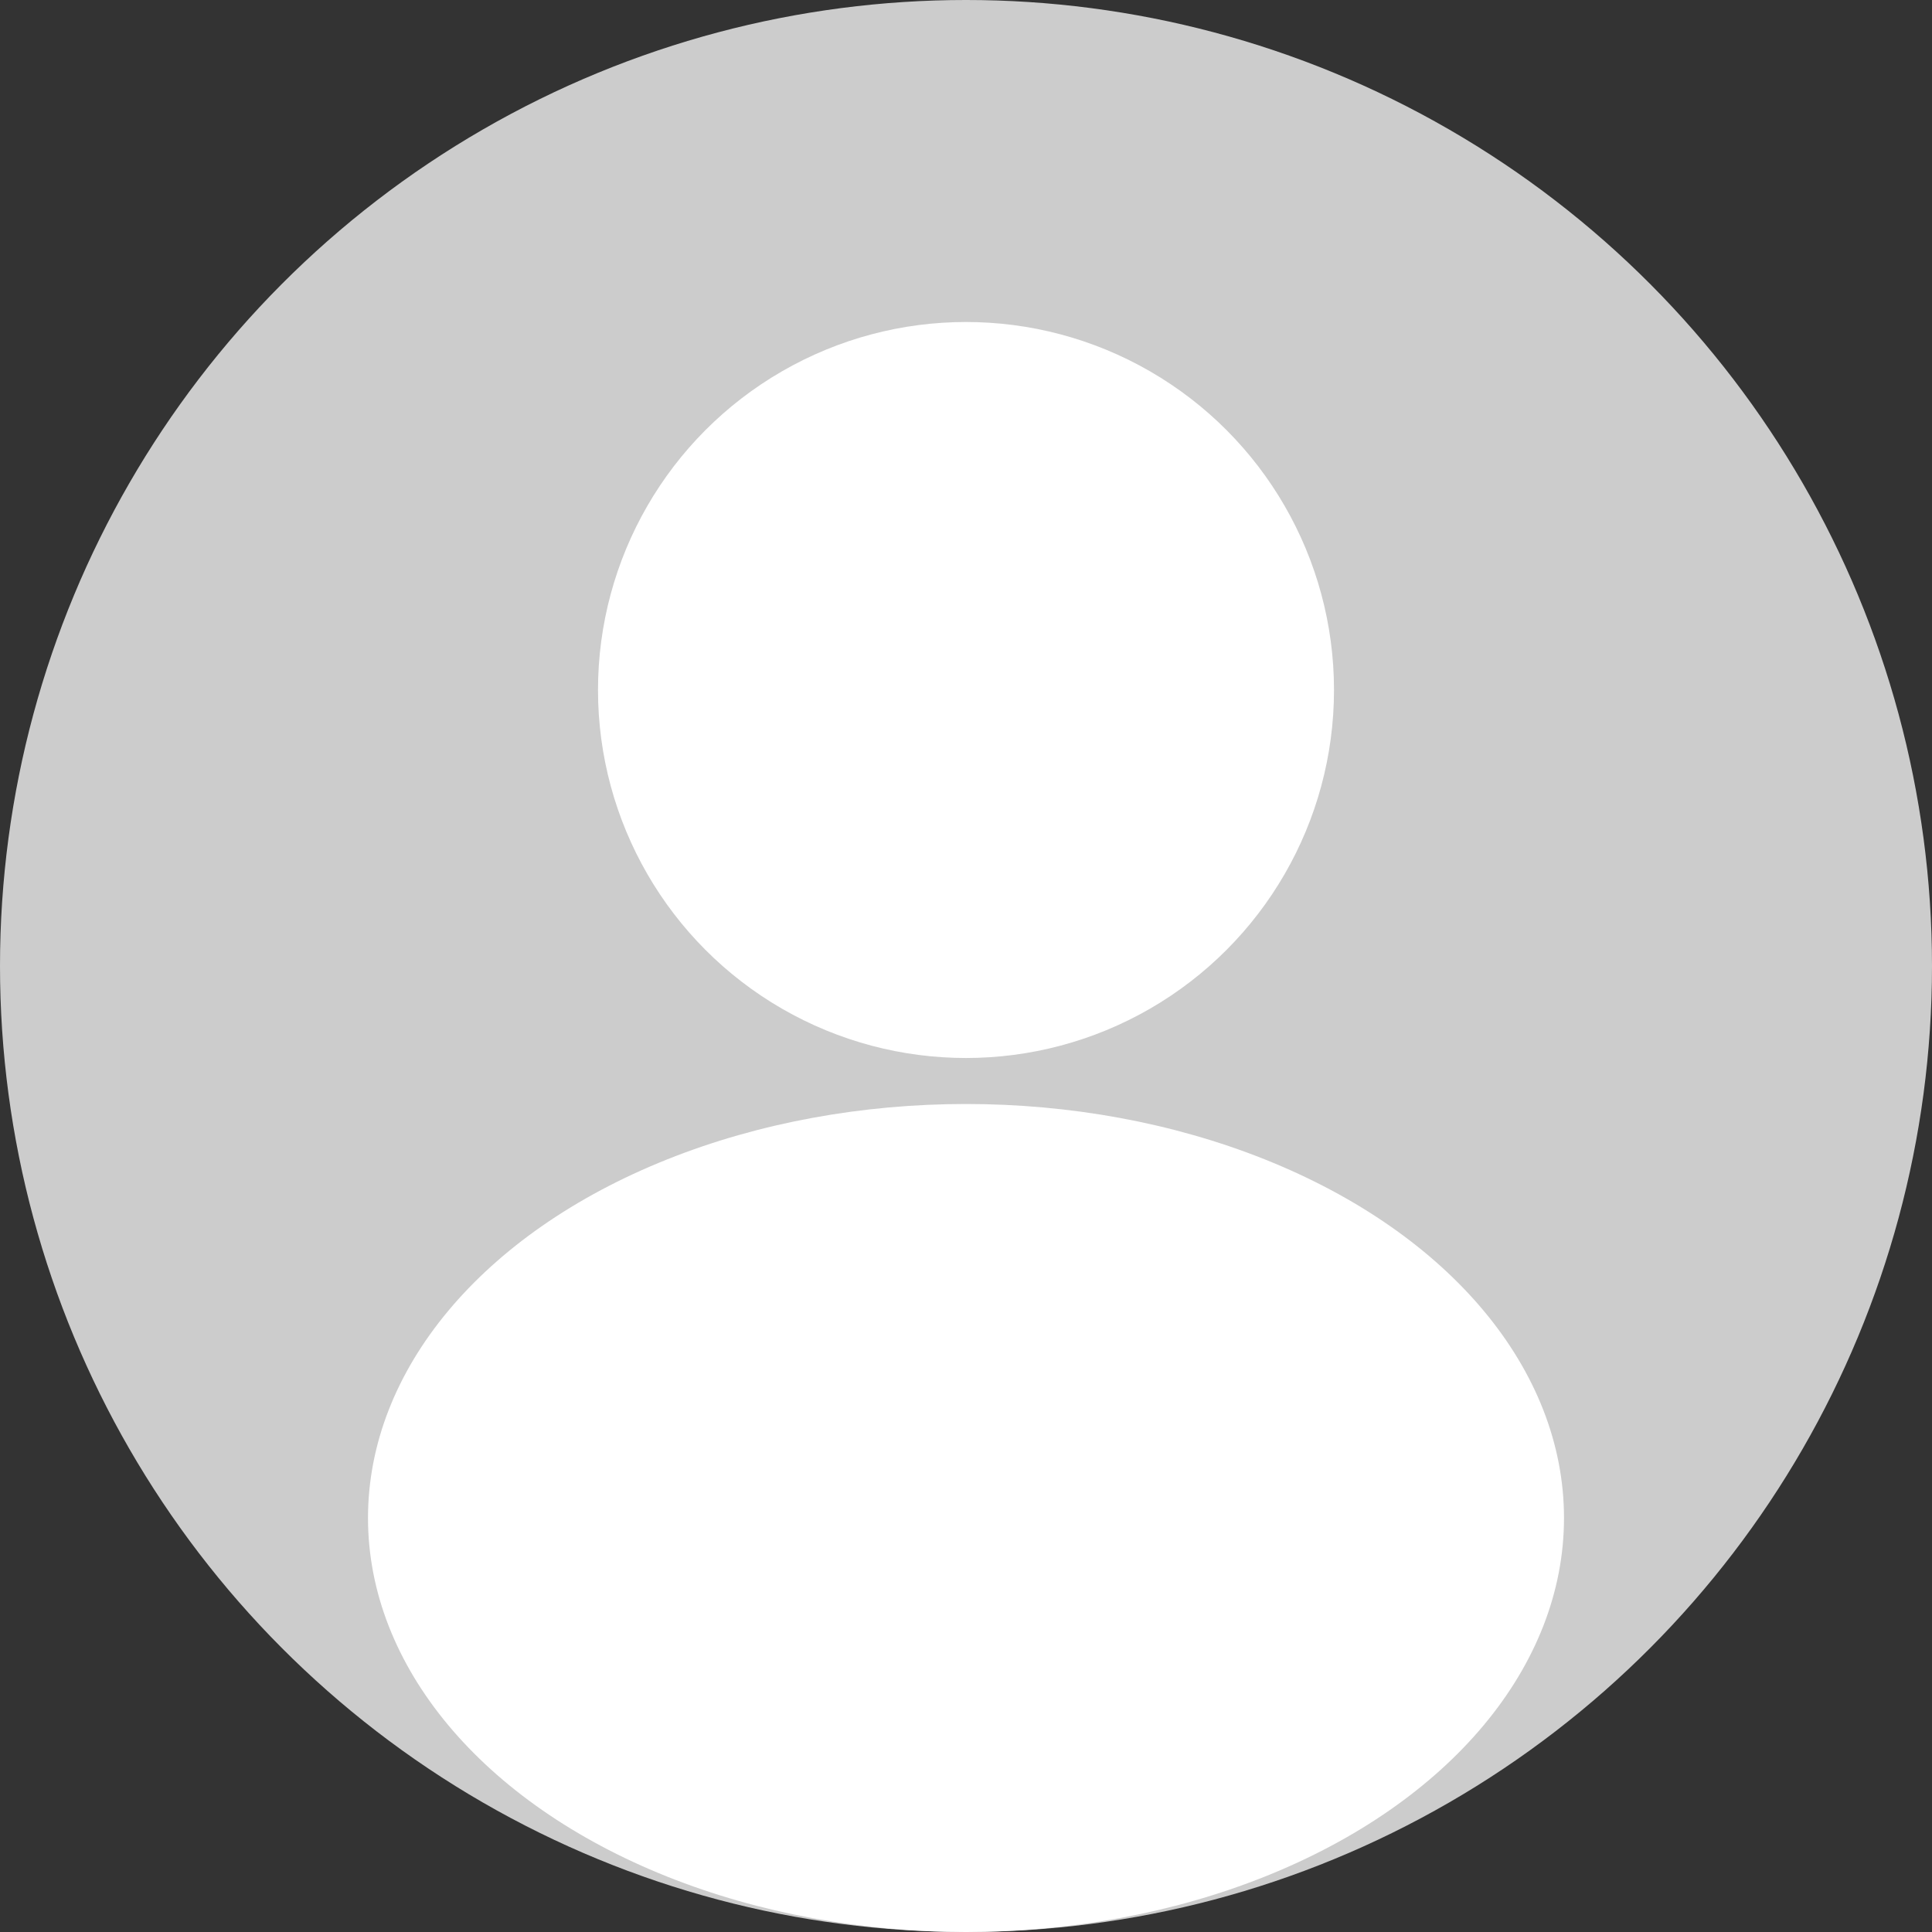 <svg width="42" height="42" viewBox="0 0 42 42" xmlns="http://www.w3.org/2000/svg">
  <rect x="0" y="0" width="42" height="42" fill="#333333" stroke="none"/>
  <!-- 背景 -->
  <circle cx="21" cy="21" r="21" fill="#cccccc"/>
  
  <!-- 用户图标 -->
  <circle cx="21" cy="15" r="8" fill="#ffffff"/>
  <ellipse cx="21" cy="33" rx="13" ry="9" fill="#ffffff"/>
</svg>